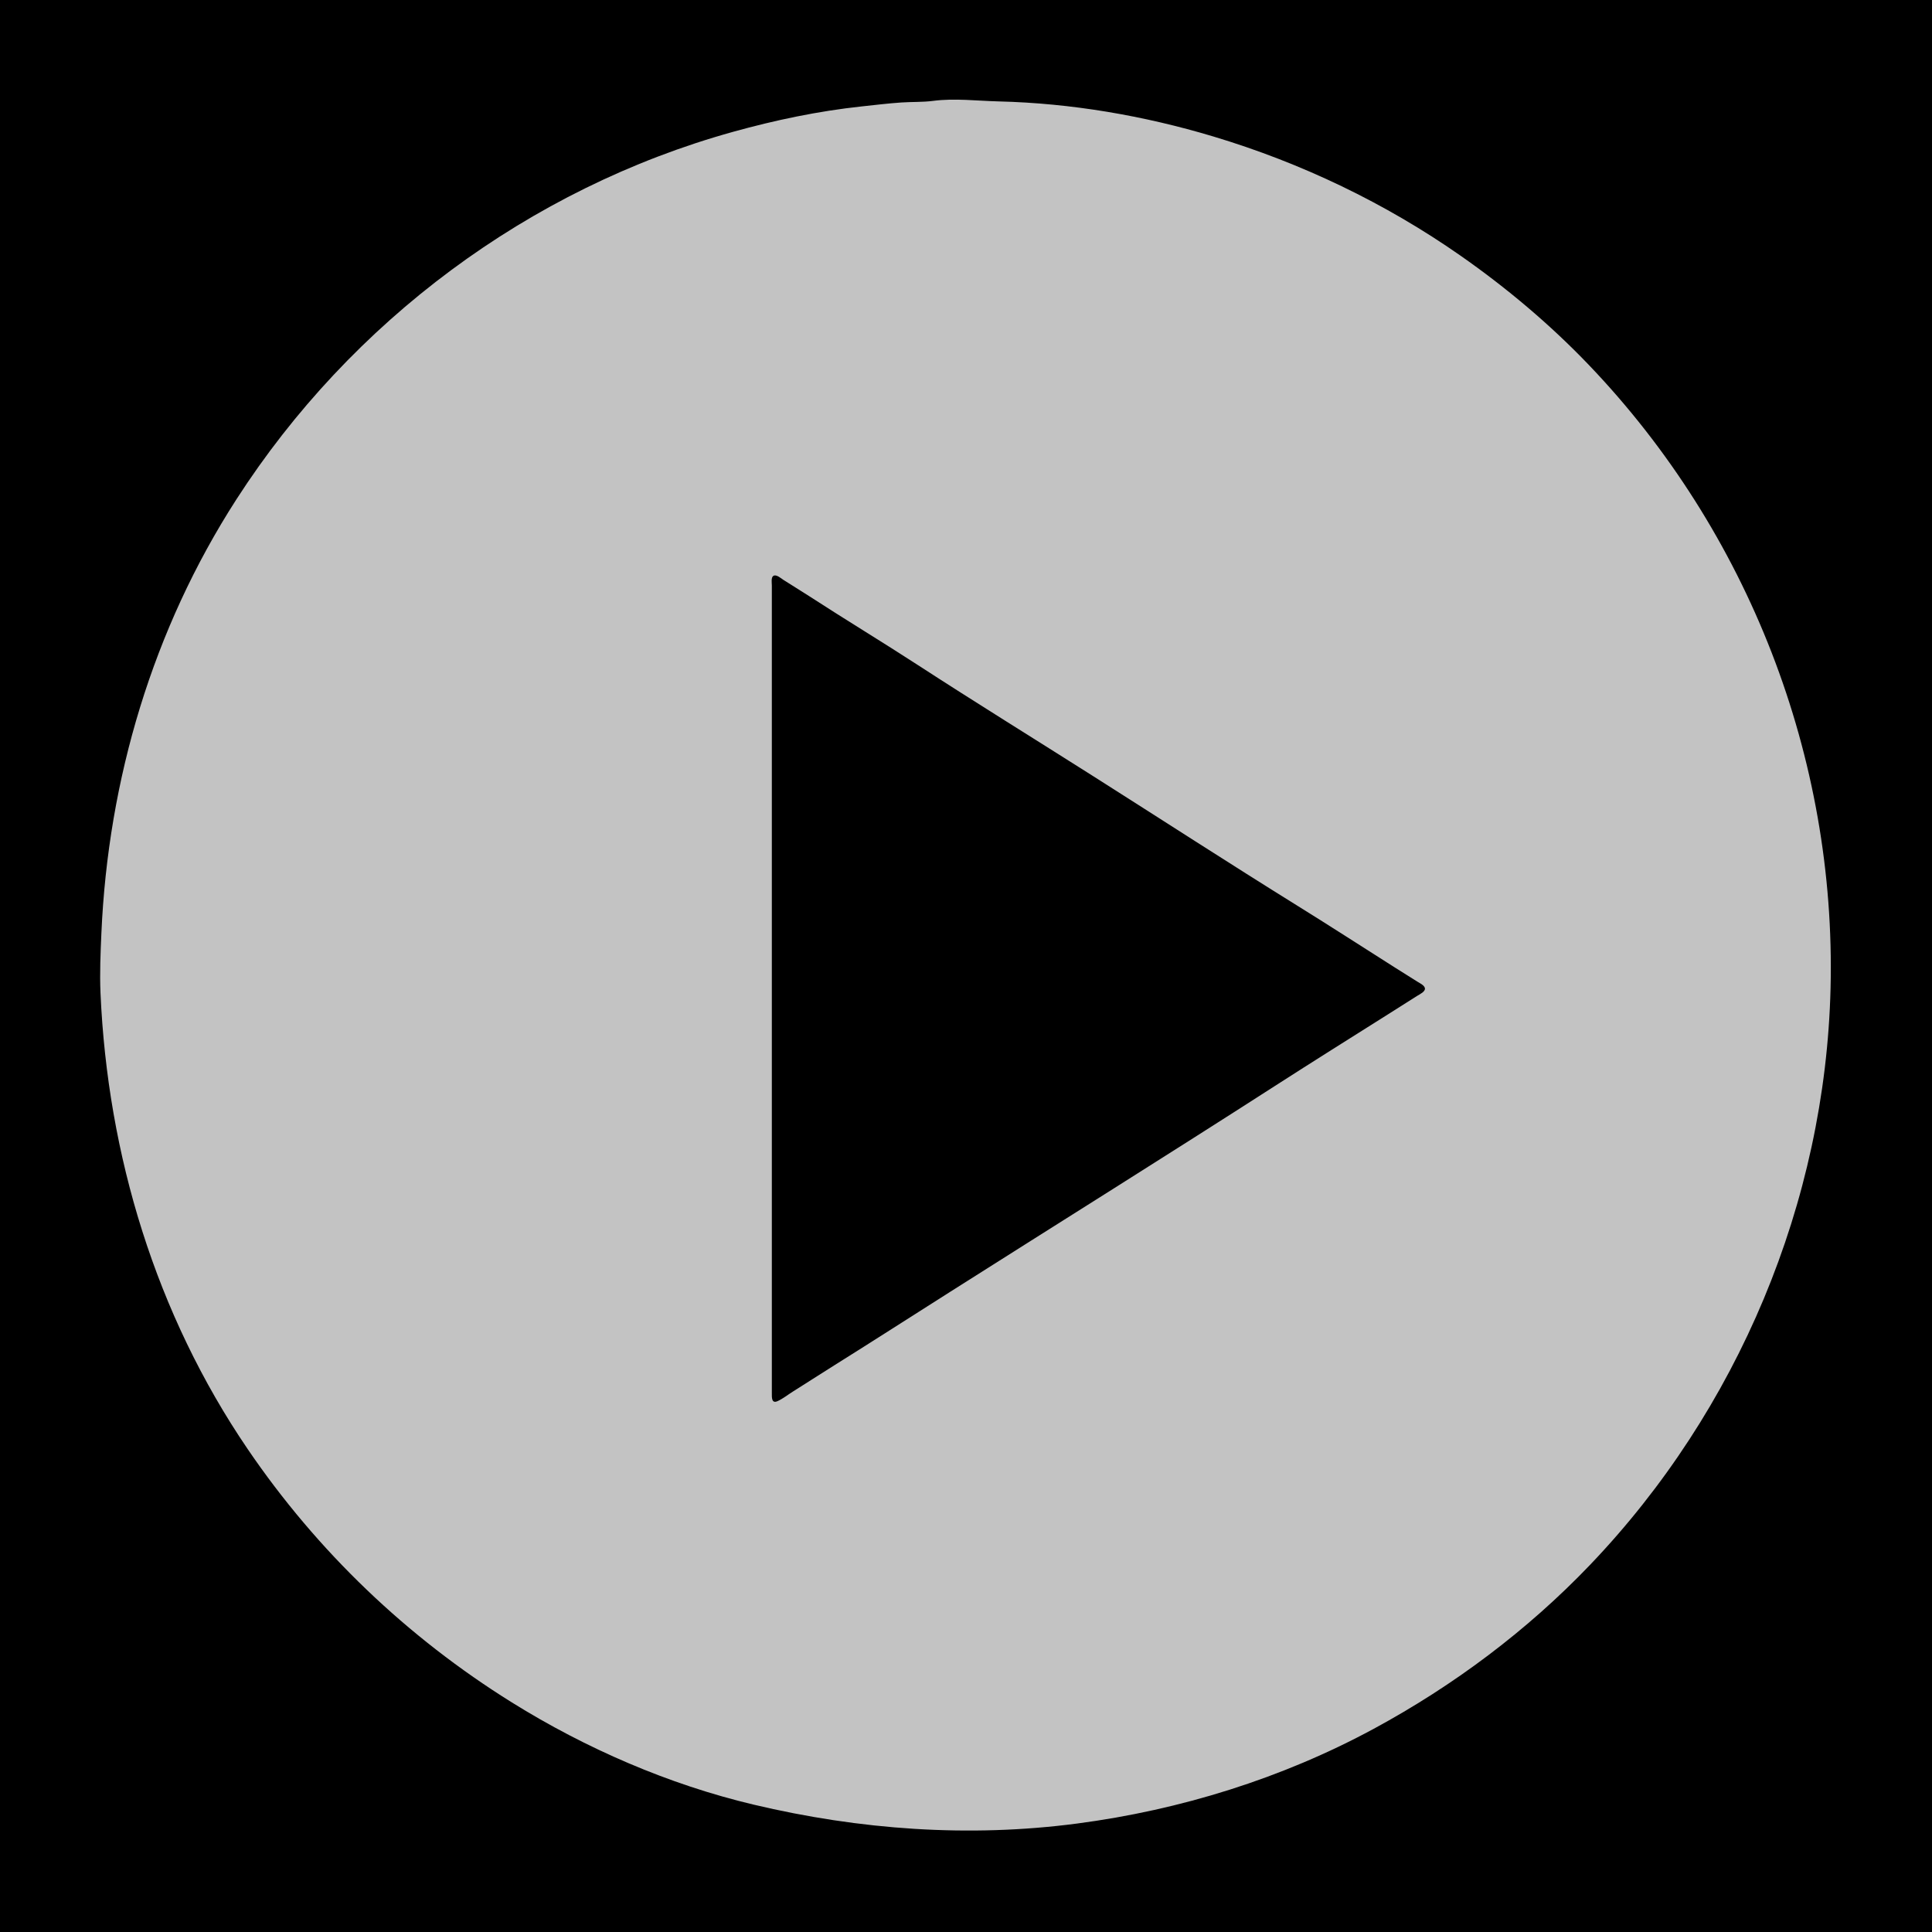 <?xml version="1.0" standalone="yes"?>
<svg xmlns="http://www.w3.org/2000/svg" width="2000" height="2000">
<path style="fill:#000000; stroke:none;" d="M0 0L0 2000L2000 2000L2000 0L0 0z"/>
<path style="fill:#c3c3c3; stroke:none;" d="M966 104.424C955.154 105.848 943.923 105.341 933 106.089C919.322 107.026 905.64 108.705 892 110.166C847.183 114.967 802.392 124.363 759 136.424C547.573 195.196 363.39 332.715 244.692 517C158.122 651.406 111.926 806.938 104.961 966C104.061 986.548 103.137 1007.38 104.039 1028C111.387 1195.8 161.379 1360.45 256.344 1500C328.367 1605.84 421.372 1694.77 530 1762.42C606.412 1810.01 692.274 1847.29 780 1868.12C889.819 1894.19 1002.96 1902.45 1115 1887.72C1221.9 1873.66 1327.03 1841.05 1422 1789.69C1504.63 1745 1580.98 1687.95 1645.96 1620C1799.07 1459.88 1889.56 1244.51 1894.99 1023C1900.83 784.385 1810 550.595 1644.96 378C1604.76 335.954 1559.67 298.035 1512 264.72C1433.91 210.146 1347.19 168.64 1256 141.28C1184.16 119.726 1108.94 106.821 1034 104.985C1011.8 104.442 988.146 101.517 966 104.424z"/>
<path style="fill:#000000; stroke:none;" d="M800.603 596.136C798.02 597.744 799 603.472 799 606L799 636L799 759L799 1269L799 1409L799 1442C799.002 1446.4 798.553 1453.38 805.005 1450.42C810.629 1447.84 815.765 1443.7 821 1440.42C834.716 1431.84 848.285 1423.01 862 1414.42C902.814 1388.87 943.336 1362.84 984 1337.05C1095.64 1266.24 1207.79 1196.19 1319 1124.69C1358.82 1099.09 1398.95 1073.92 1439 1048.68L1467 1030.95C1469.36 1029.45 1475.6 1026.61 1475.08 1023.09C1474.61 1019.92 1469.39 1017.57 1467 1016.05L1443 1000.95C1410.01 980.022 1377.19 958.801 1344 938.192C1272.58 893.843 1202 848.083 1131 803.053C1070.69 764.801 1009.89 727.246 950 688.343C912.933 664.266 875.067 641.421 838 617.343C829.077 611.547 819.952 606.059 811 600.308C808.635 598.789 803.66 594.232 800.603 596.136z"/>
</svg>
